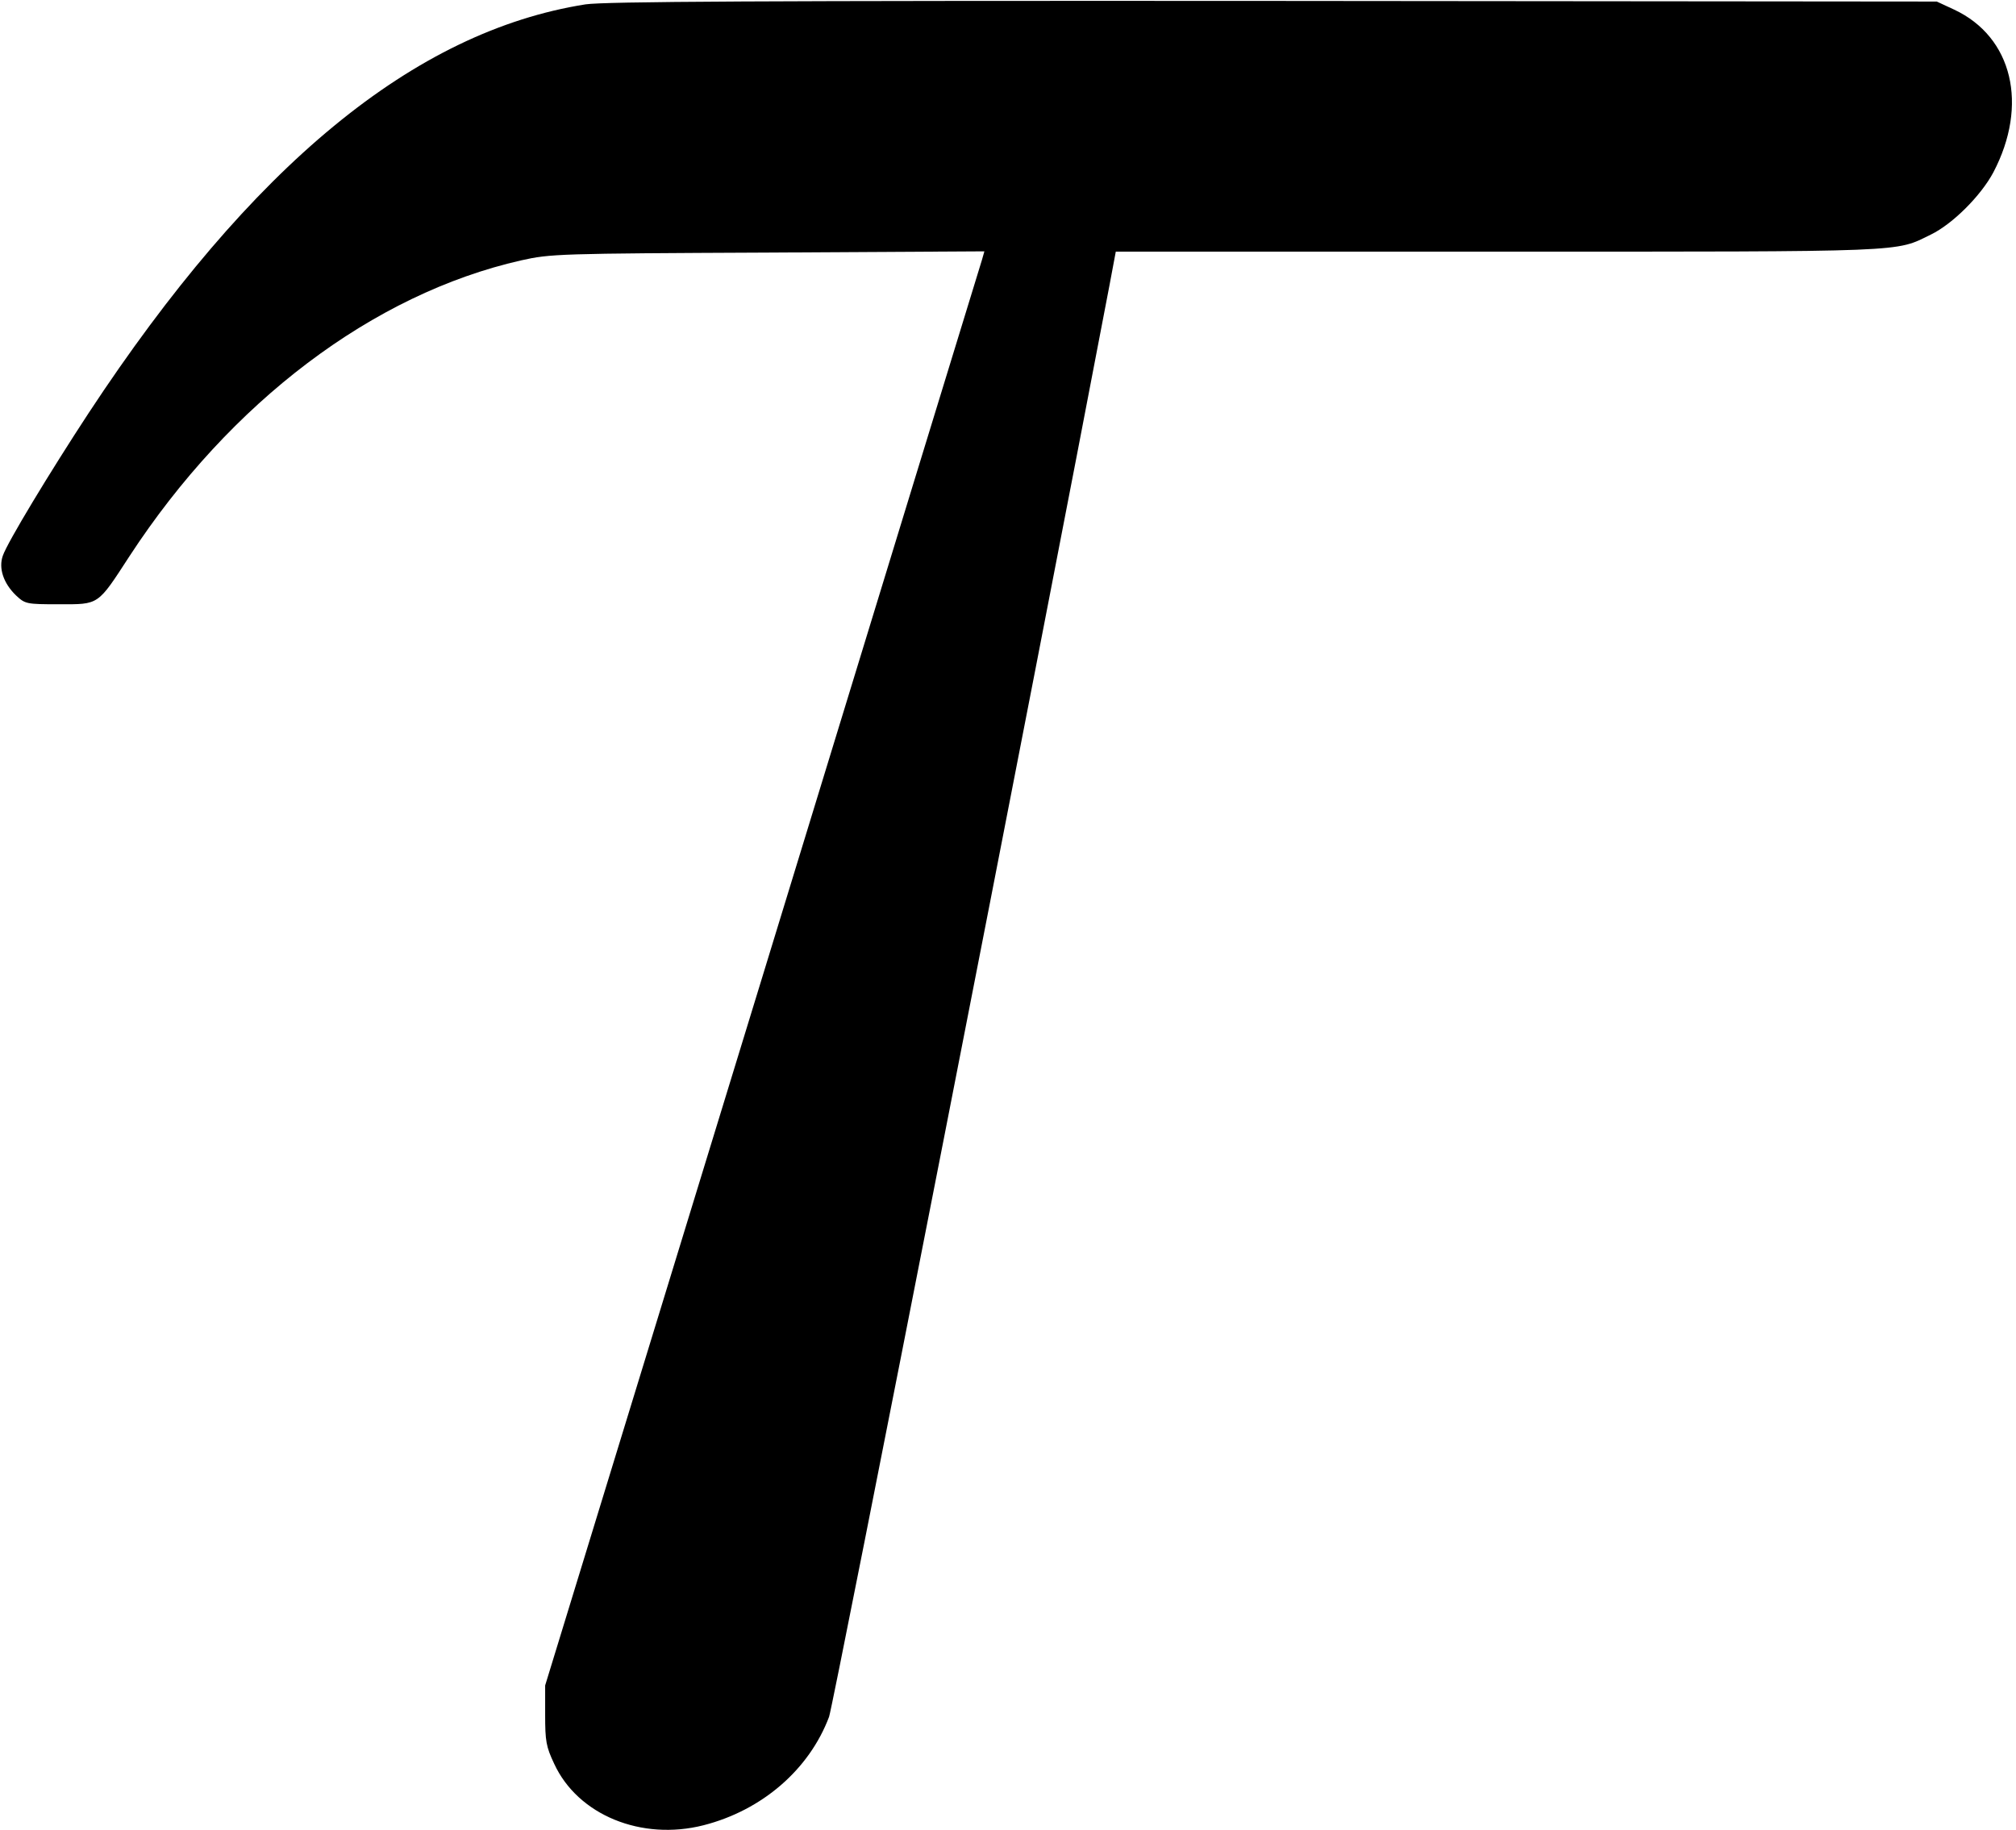 <?xml version="1.0" standalone="no"?>
<!DOCTYPE svg PUBLIC "-//W3C//DTD SVG 20010904//EN"
 "http://www.w3.org/TR/2001/REC-SVG-20010904/DTD/svg10.dtd">
<svg version="1.0" xmlns="http://www.w3.org/2000/svg"
 width="649pt" height="589pt" viewBox="0 0 649 589"
 preserveAspectRatio="xMidYMid meet">
<g transform="translate(0,589) scale(0.1,-0.1)"
fill="#000000" stroke="none">
<path d="M1885 5876 c-551 -87 -1075 -518 -1600 -1316 -124 -189 -262 -417
-276 -459 -14 -40 2 -88 42 -127 30 -28 33 -29 139 -29 130 0 123 -5 227 155
324 496 784 844 1261 952 94 21 119 22 794 25 l697 4 -8 -28 c-5 -15 -323
-1054 -707 -2308 l-699 -2280 0 -95 c0 -84 3 -102 29 -157 76 -165 281 -249
481 -198 188 48 340 179 404 349 14 39 670 3386 902 4604 l21 112 1232 0
c1335 0 1275 -2 1392 55 70 34 161 125 201 200 114 217 62 436 -126 524 l-56
26 -2135 2 c-1671 1 -2152 -2 -2215 -11z"/>
</g>
</svg>
